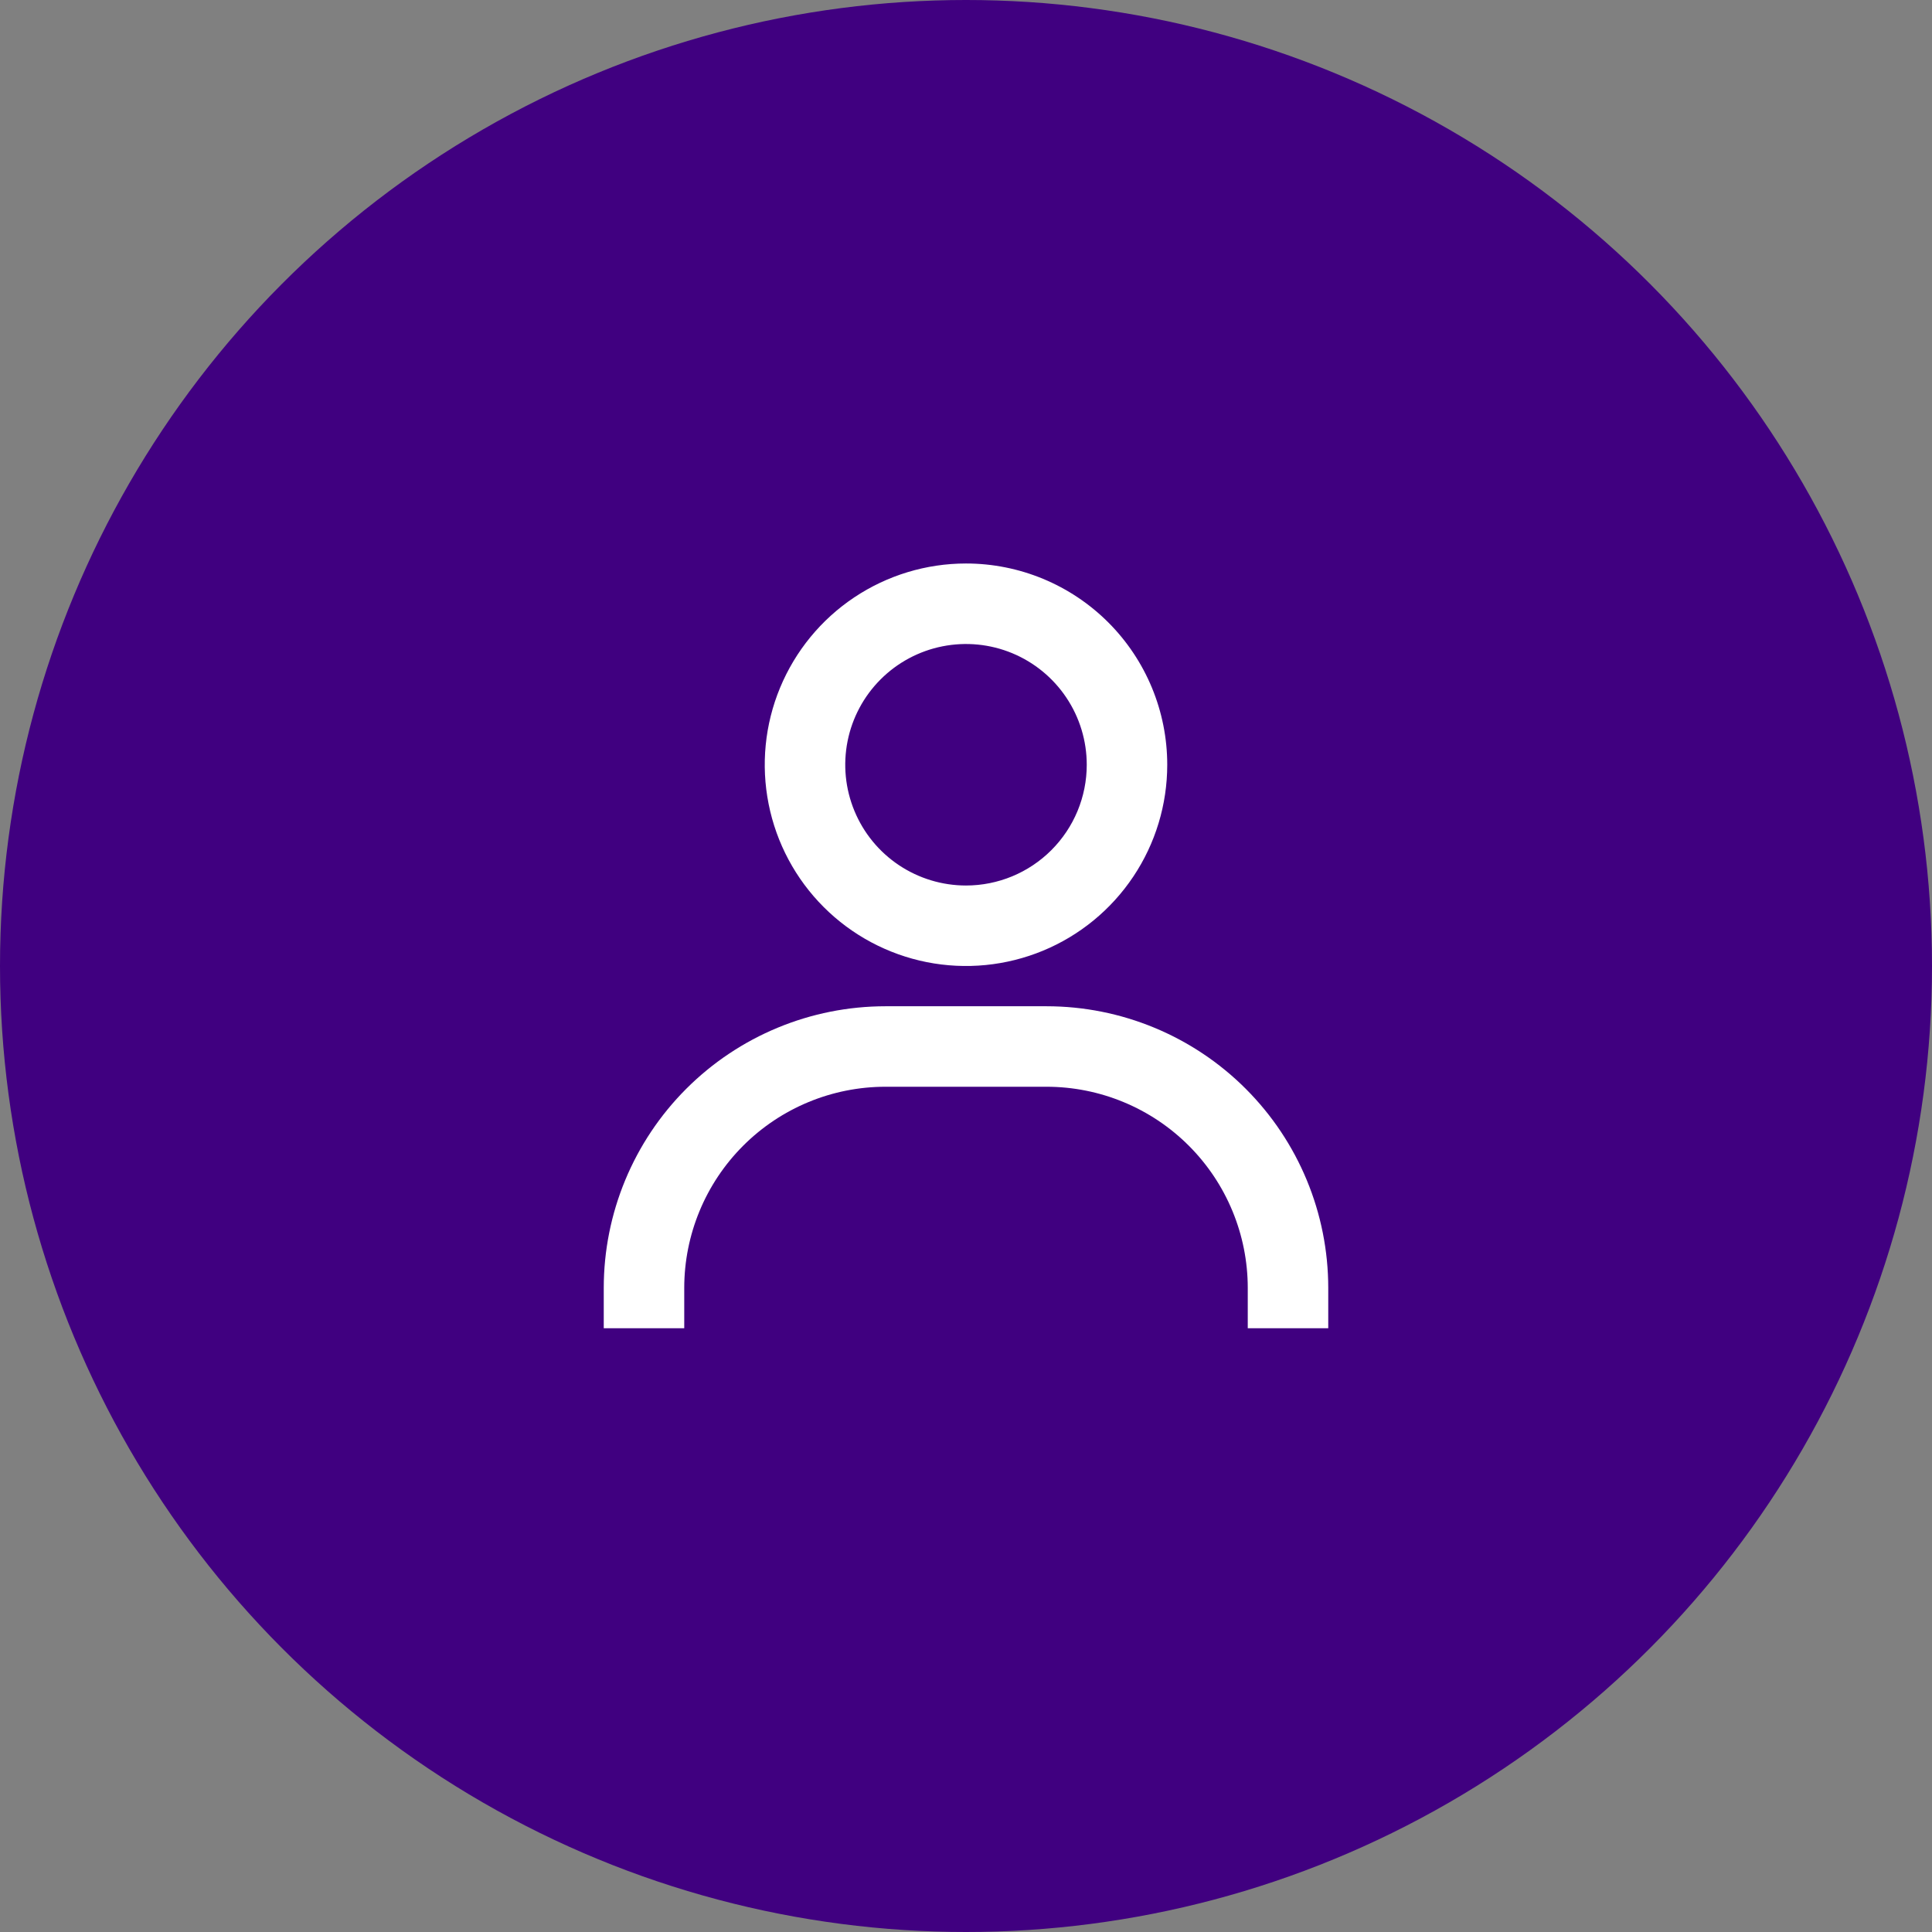 <svg width="80" height="80" viewBox="0 0 80 80" fill="none" xmlns="http://www.w3.org/2000/svg">
<rect x="0" y="0" width="80" height="80" fill="#808080" stroke="none"/>
<circle cx="40" cy="40" r="40" fill="#400080"/>
<path d="M40 23.333C38.352 23.333 36.741 23.822 35.37 24.738C34 25.653 32.932 26.955 32.301 28.478C31.67 30 31.505 31.676 31.827 33.292C32.148 34.909 32.942 36.394 34.107 37.559C35.273 38.725 36.758 39.518 38.374 39.84C39.991 40.161 41.666 39.996 43.189 39.366C44.712 38.735 46.013 37.667 46.929 36.296C47.845 34.926 48.333 33.315 48.333 31.667C48.333 29.456 47.455 27.337 45.893 25.774C44.33 24.211 42.21 23.333 40 23.333ZM40 36.667C39.011 36.667 38.044 36.373 37.222 35.824C36.4 35.275 35.759 34.494 35.381 33.58C35.002 32.666 34.903 31.661 35.096 30.691C35.289 29.721 35.765 28.83 36.465 28.131C37.164 27.432 38.055 26.956 39.025 26.763C39.995 26.57 41 26.669 41.913 27.047C42.827 27.426 43.608 28.067 44.157 28.889C44.707 29.711 45 30.678 45 31.667C45 32.993 44.473 34.264 43.535 35.202C42.598 36.14 41.326 36.667 40 36.667ZM55 55V53.333C55 50.239 53.771 47.272 51.583 45.084C49.395 42.896 46.428 41.667 43.333 41.667H36.667C33.572 41.667 30.605 42.896 28.417 45.084C26.229 47.272 25 50.239 25 53.333V55H28.333V53.333C28.333 51.123 29.211 49.004 30.774 47.441C32.337 45.878 34.456 45 36.667 45H43.333C45.544 45 47.663 45.878 49.226 47.441C50.789 49.004 51.667 51.123 51.667 53.333V55H55Z" fill="white"/>
</svg>
